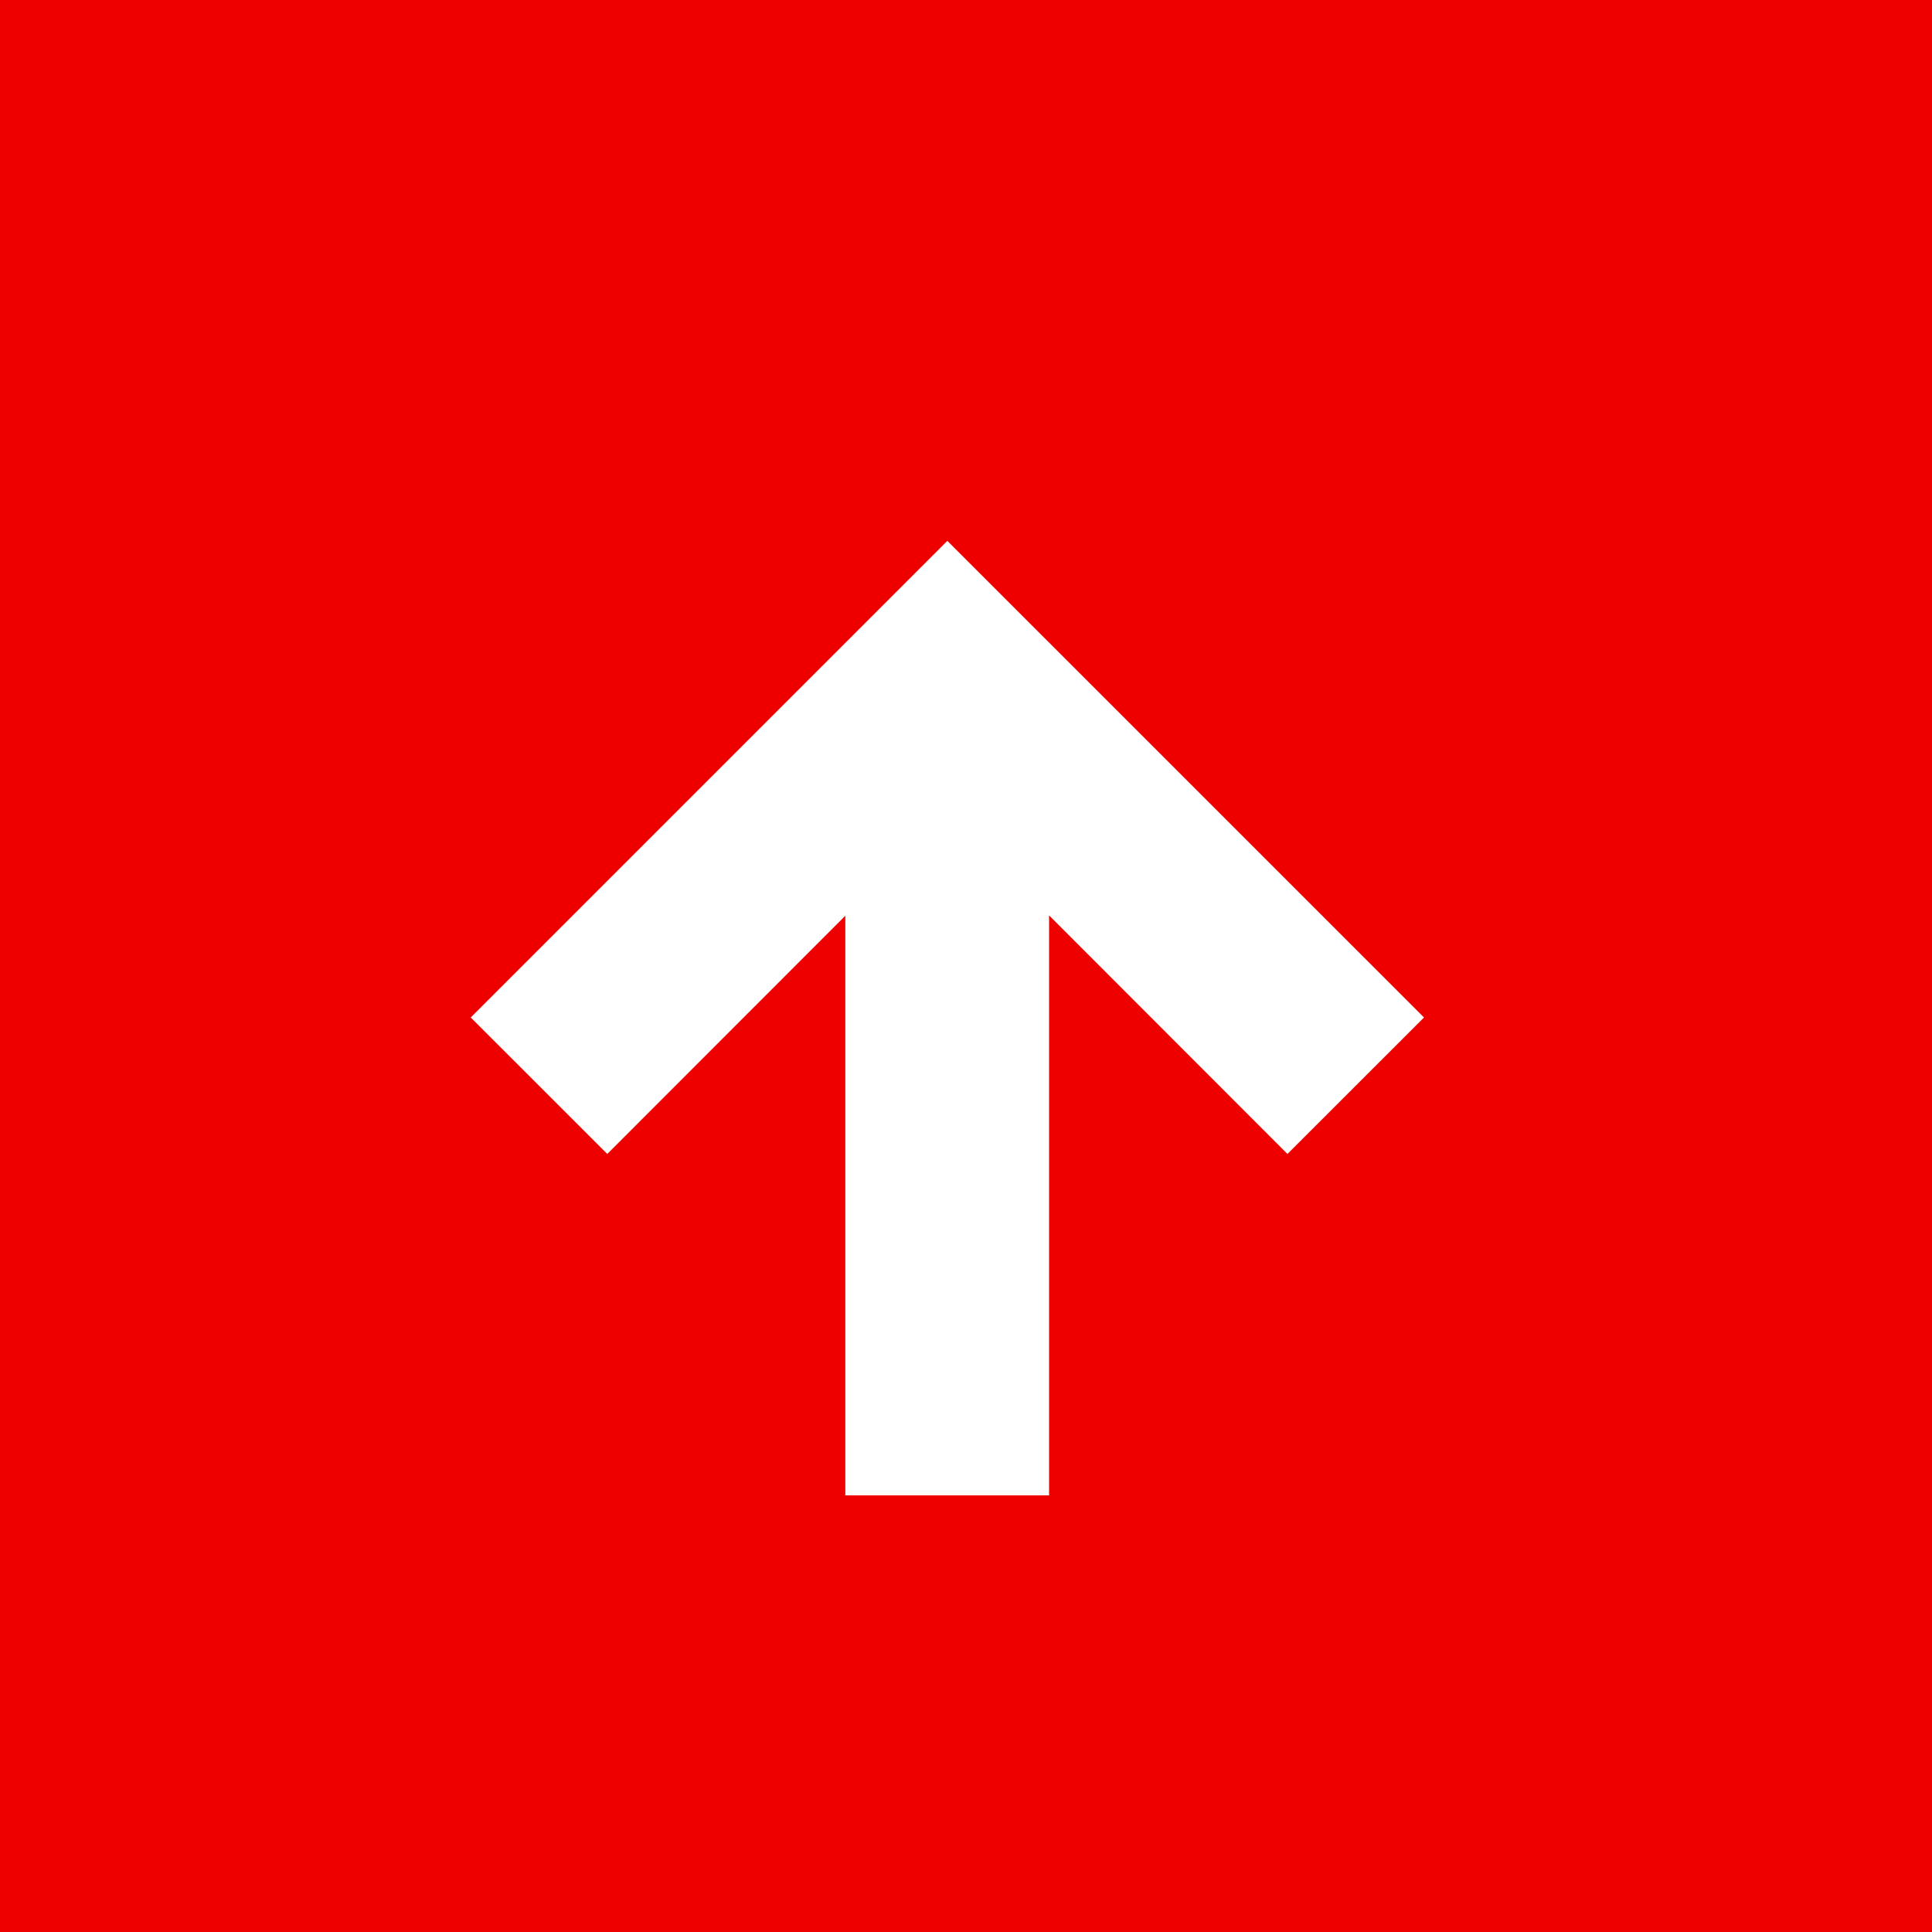 <svg id="Layer_1" data-name="Layer 1" xmlns="http://www.w3.org/2000/svg" viewBox="0 0 566.93 566.93"><defs><style>.cls-1{fill:#e00;}.cls-2{fill:#fff;}</style></defs><title>icon_arrowup</title><rect class="cls-1" width="566.93" height="566.93"/><polygon class="cls-2" points="307.84 438.8 307.84 268.61 377.79 338.62 417.86 298.57 277.99 158.71 138.13 298.57 178.2 338.62 248.05 268.72 248.05 438.8 307.84 438.8"/></svg>